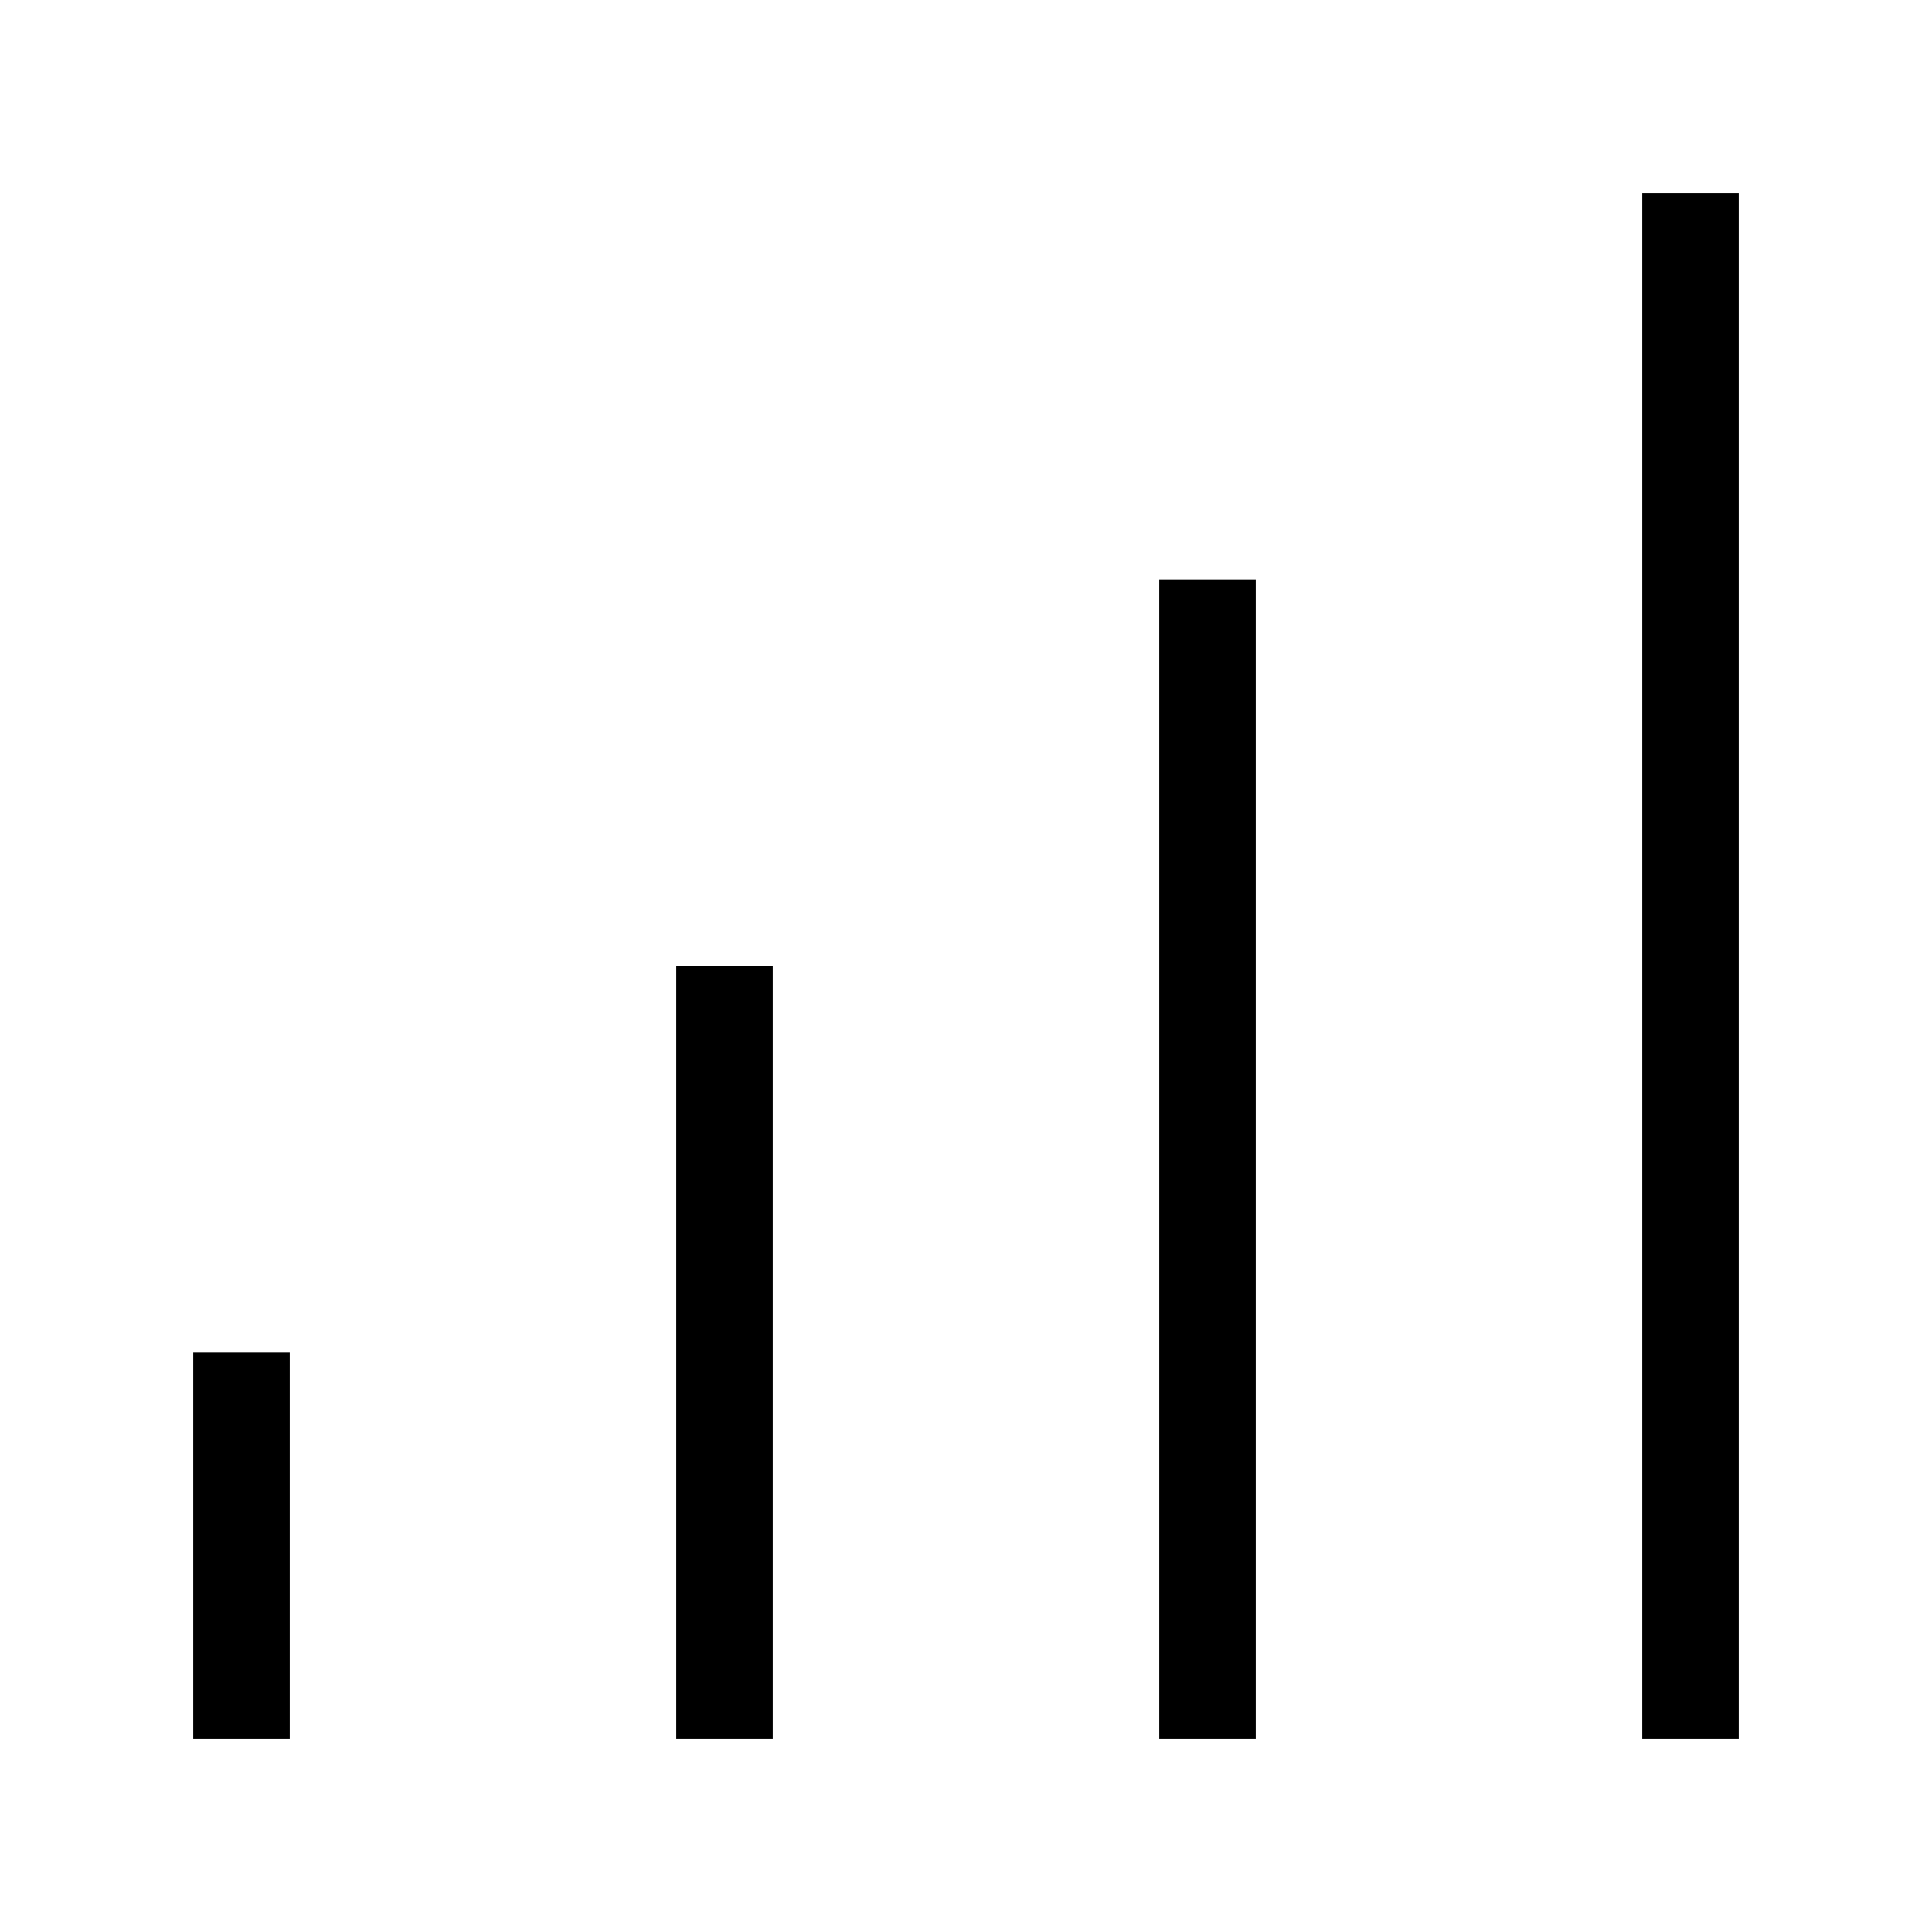 <svg id="Layer_5" data-name="Layer 5" xmlns="http://www.w3.org/2000/svg" viewBox="0 0 80 80"><path d="M12,56H8V72h4Z"/><path d="M32,40H28V72h4Z"/><path d="M52,24H48V72h4Z"/><path d="M72,8H68V72h4Z"/></svg>
